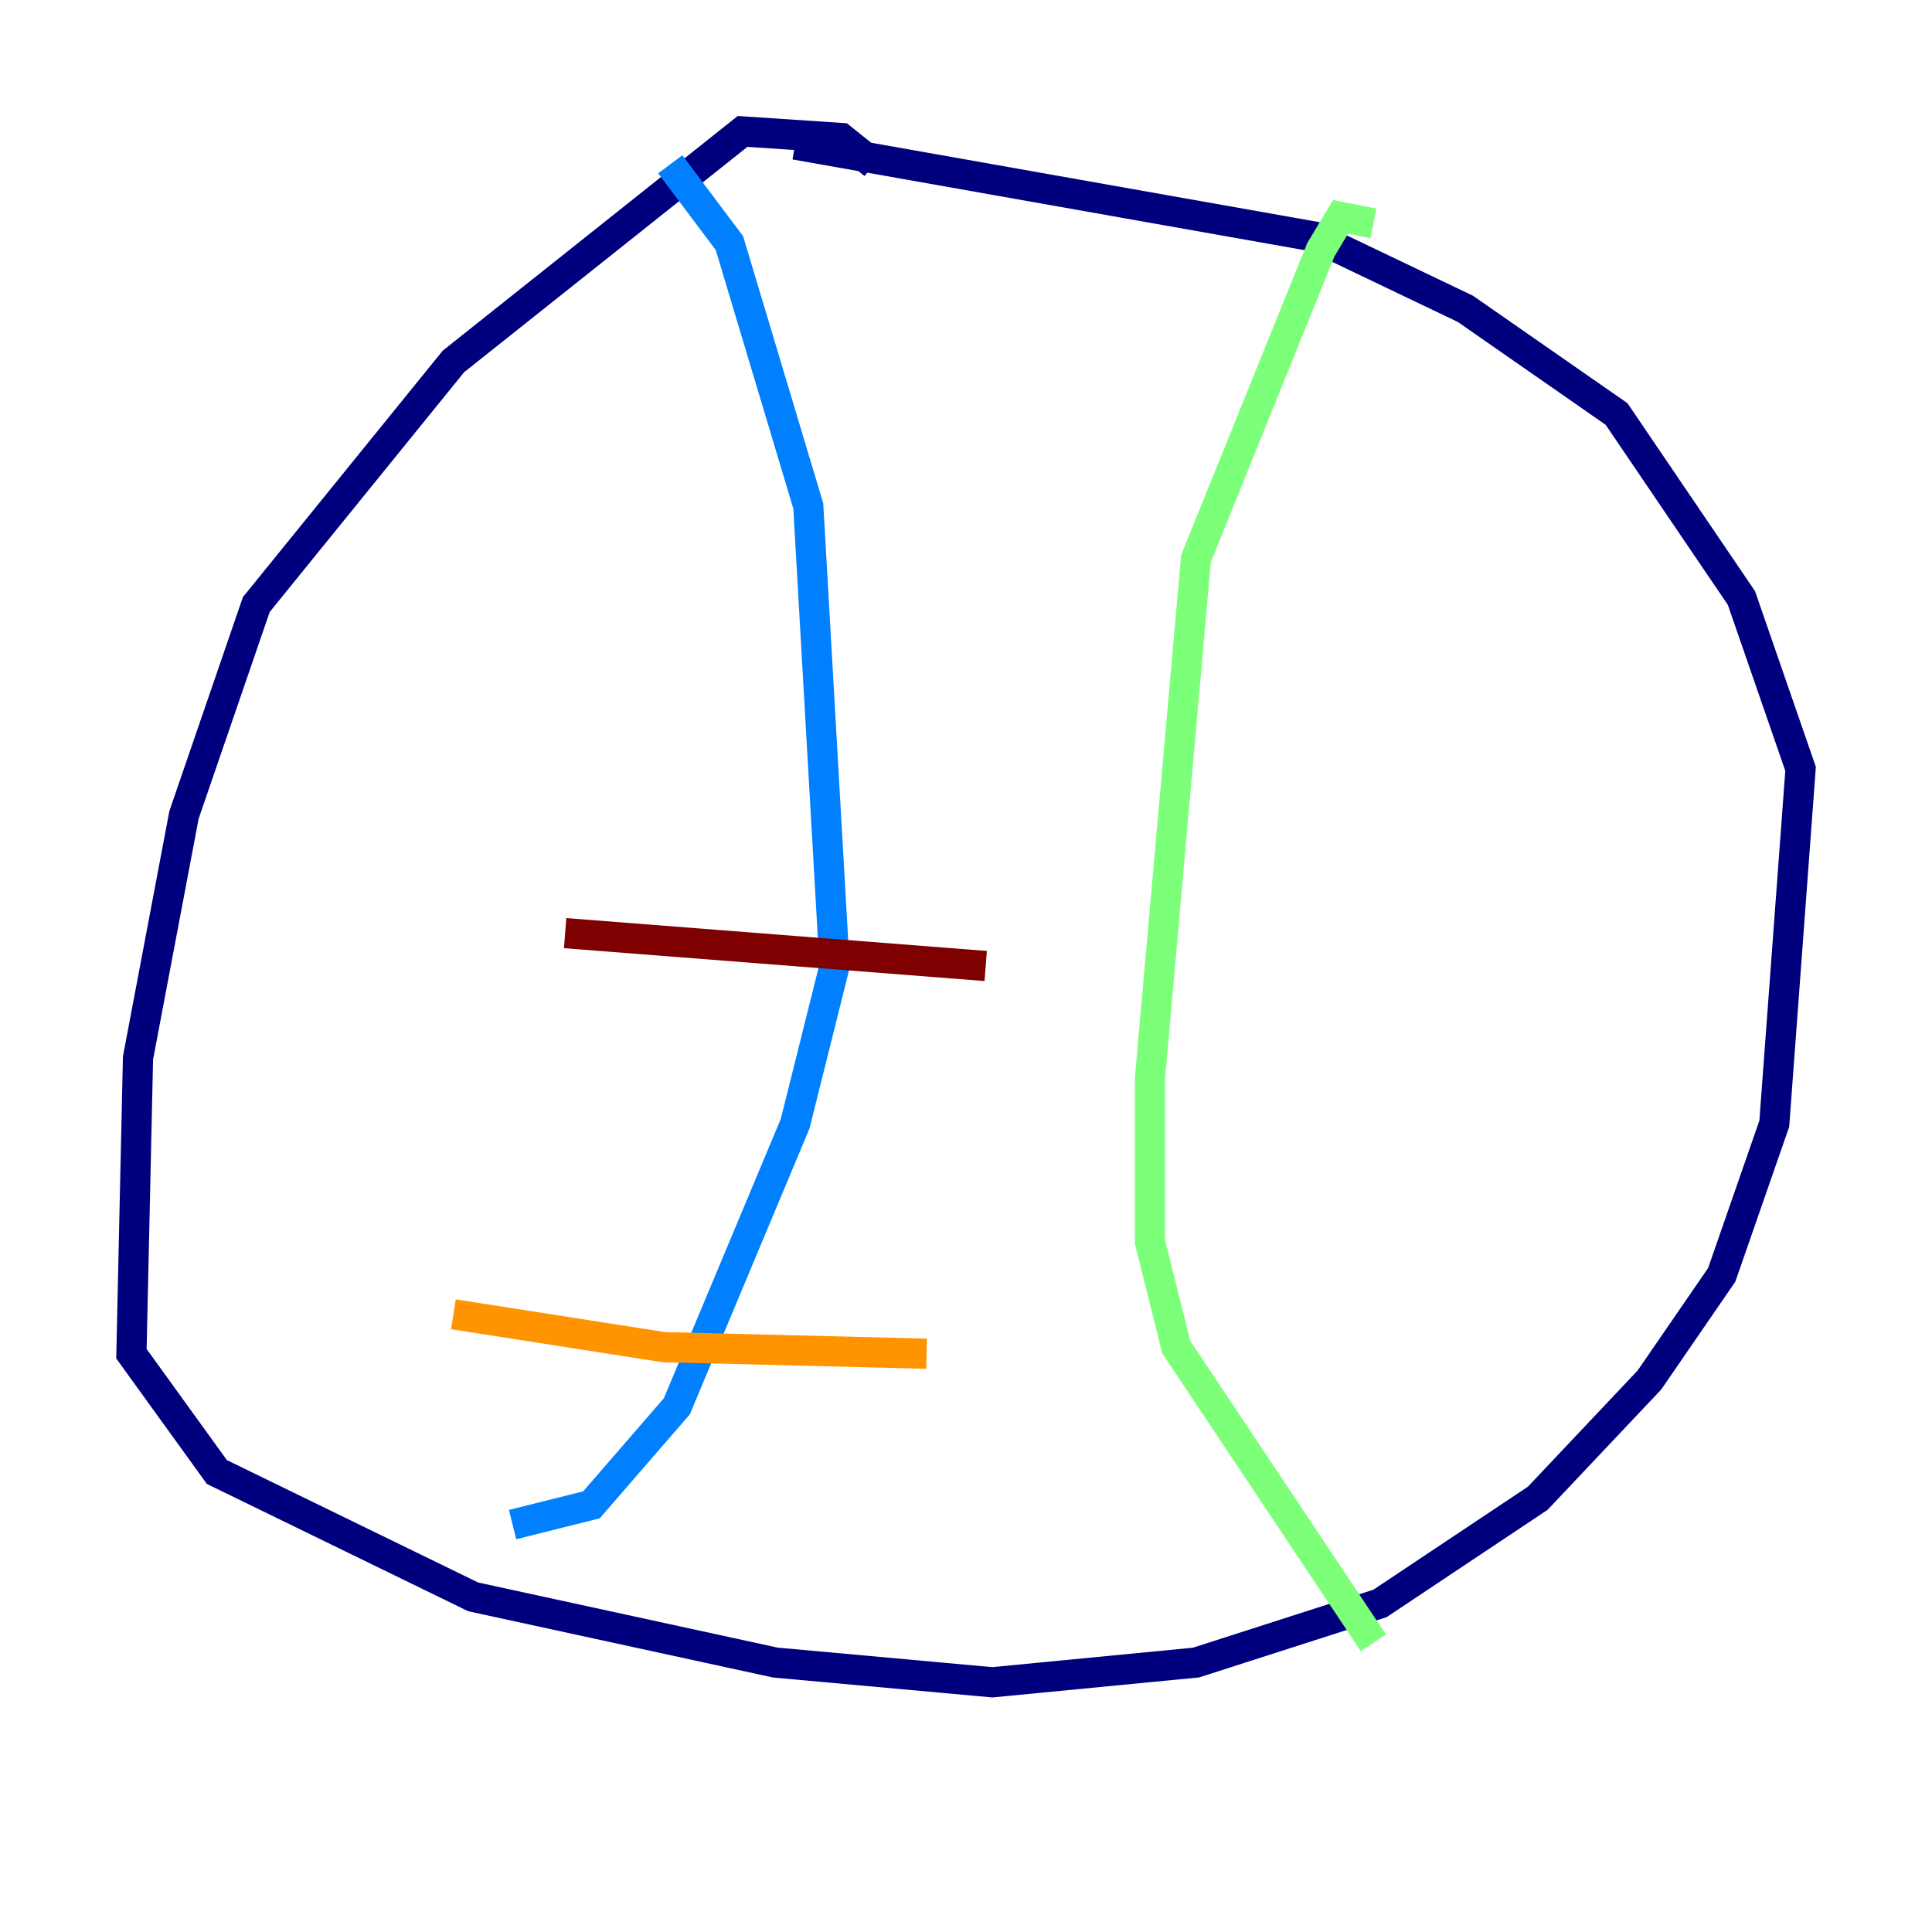<?xml version="1.0" encoding="utf-8" ?>
<svg baseProfile="tiny" height="128" version="1.2" viewBox="0,0,128,128" width="128" xmlns="http://www.w3.org/2000/svg" xmlns:ev="http://www.w3.org/2001/xml-events" xmlns:xlink="http://www.w3.org/1999/xlink"><defs /><polyline fill="none" points="57.905,10.884 55.728,9.143 49.197,8.707 30.041,23.946 16.98,40.054 12.191,53.986 9.143,70.095 8.707,89.687 14.367,97.524 31.347,105.796 51.374,110.15 65.742,111.456 79.238,110.15 91.429,106.231 101.878,99.265 109.279,91.429 114.068,84.463 117.551,74.449 119.293,50.939 115.374,39.619 107.102,27.429 97.088,20.463 87.075,15.674 52.68,9.578" stroke="#00007f" stroke-width="2" /><polyline fill="none" points="44.408,10.884 48.327,16.109 53.551,33.524 55.292,64.0 52.68,74.449 44.843,93.17 39.184,99.701 33.959,101.007" stroke="#0080ff" stroke-width="2" /><polyline fill="none" points="90.993,14.803 88.816,14.367 87.51,16.544 79.238,37.007 76.191,71.401 76.191,82.286 77.932,89.252 90.993,108.844" stroke="#7cff79" stroke-width="2" /><polyline fill="none" points="30.041,87.075 43.973,89.252 61.388,89.687" stroke="#ff9400" stroke-width="2" /><polyline fill="none" points="37.442,61.823 65.306,64.0" stroke="#7f0000" stroke-width="2" /></svg>
